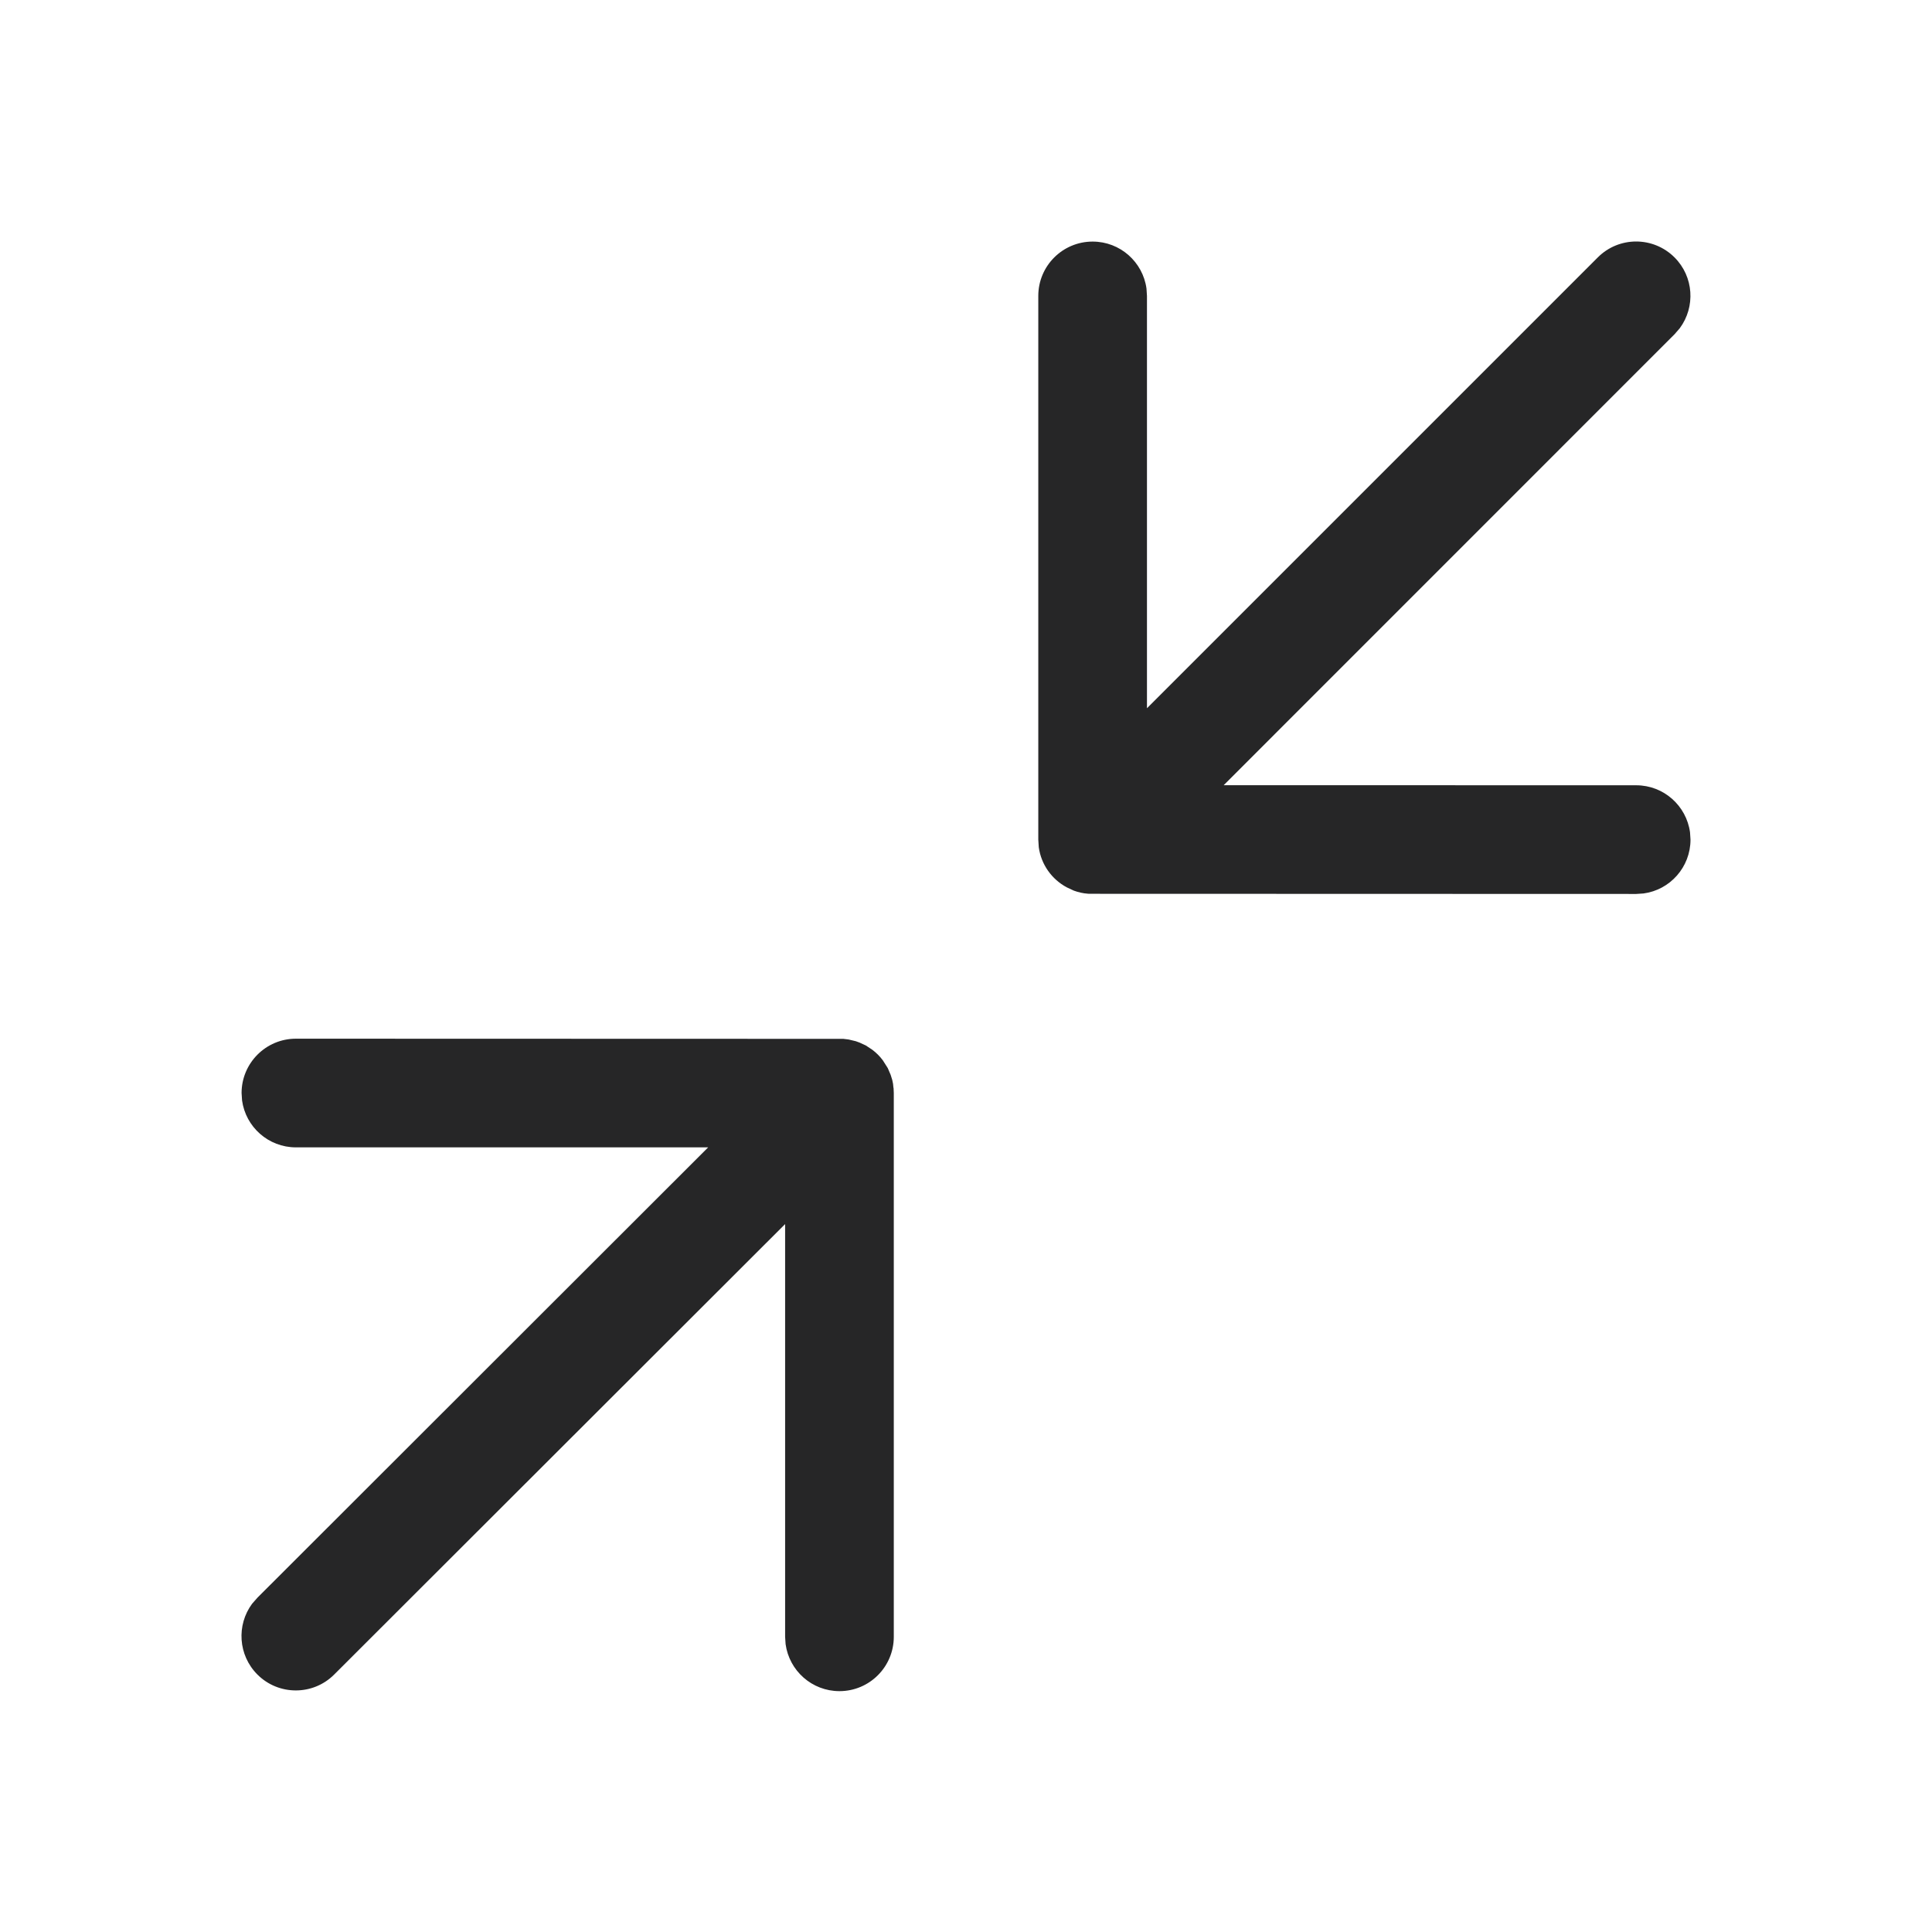 <svg width="24" height="24" viewBox="0 0 24 24" fill="none" xmlns="http://www.w3.org/2000/svg">
<path d="M20.802 3.198C21.041 3.437 21.063 3.812 20.867 4.077L20.802 4.152L15.201 9.754L20.325 9.755C20.667 9.755 20.949 10.009 20.994 10.339L21 10.43C21 10.772 20.746 11.055 20.416 11.099L20.325 11.105L13.529 11.103L13.515 11.102C13.454 11.098 13.395 11.084 13.34 11.064L13.252 11.023C13.067 10.924 12.934 10.741 12.904 10.525L12.898 10.43V3.676C12.898 3.303 13.2 3.001 13.573 3.001C13.915 3.001 14.197 3.255 14.242 3.584L14.248 3.676L14.248 8.798L19.848 3.198C20.111 2.934 20.538 2.934 20.802 3.198ZM11.103 13.578V20.333C11.103 20.706 10.801 21.008 10.428 21.008C10.086 21.008 9.804 20.754 9.759 20.424L9.753 20.333L9.753 15.206L4.152 20.801C3.889 21.065 3.461 21.065 3.198 20.802C2.958 20.562 2.936 20.187 3.132 19.922L3.198 19.847L8.797 14.253L3.676 14.253C3.334 14.253 3.052 13.999 3.007 13.67L3.001 13.578C3.001 13.206 3.303 12.903 3.676 12.903L10.476 12.905L10.542 12.913L10.63 12.934L10.677 12.951L10.755 12.987L10.834 13.039C10.885 13.077 10.93 13.122 10.967 13.172L11.028 13.268L11.064 13.352L11.084 13.416L11.094 13.465L11.099 13.517L11.1 13.509L11.103 13.578Z" fill="#262627"/>
</svg>
